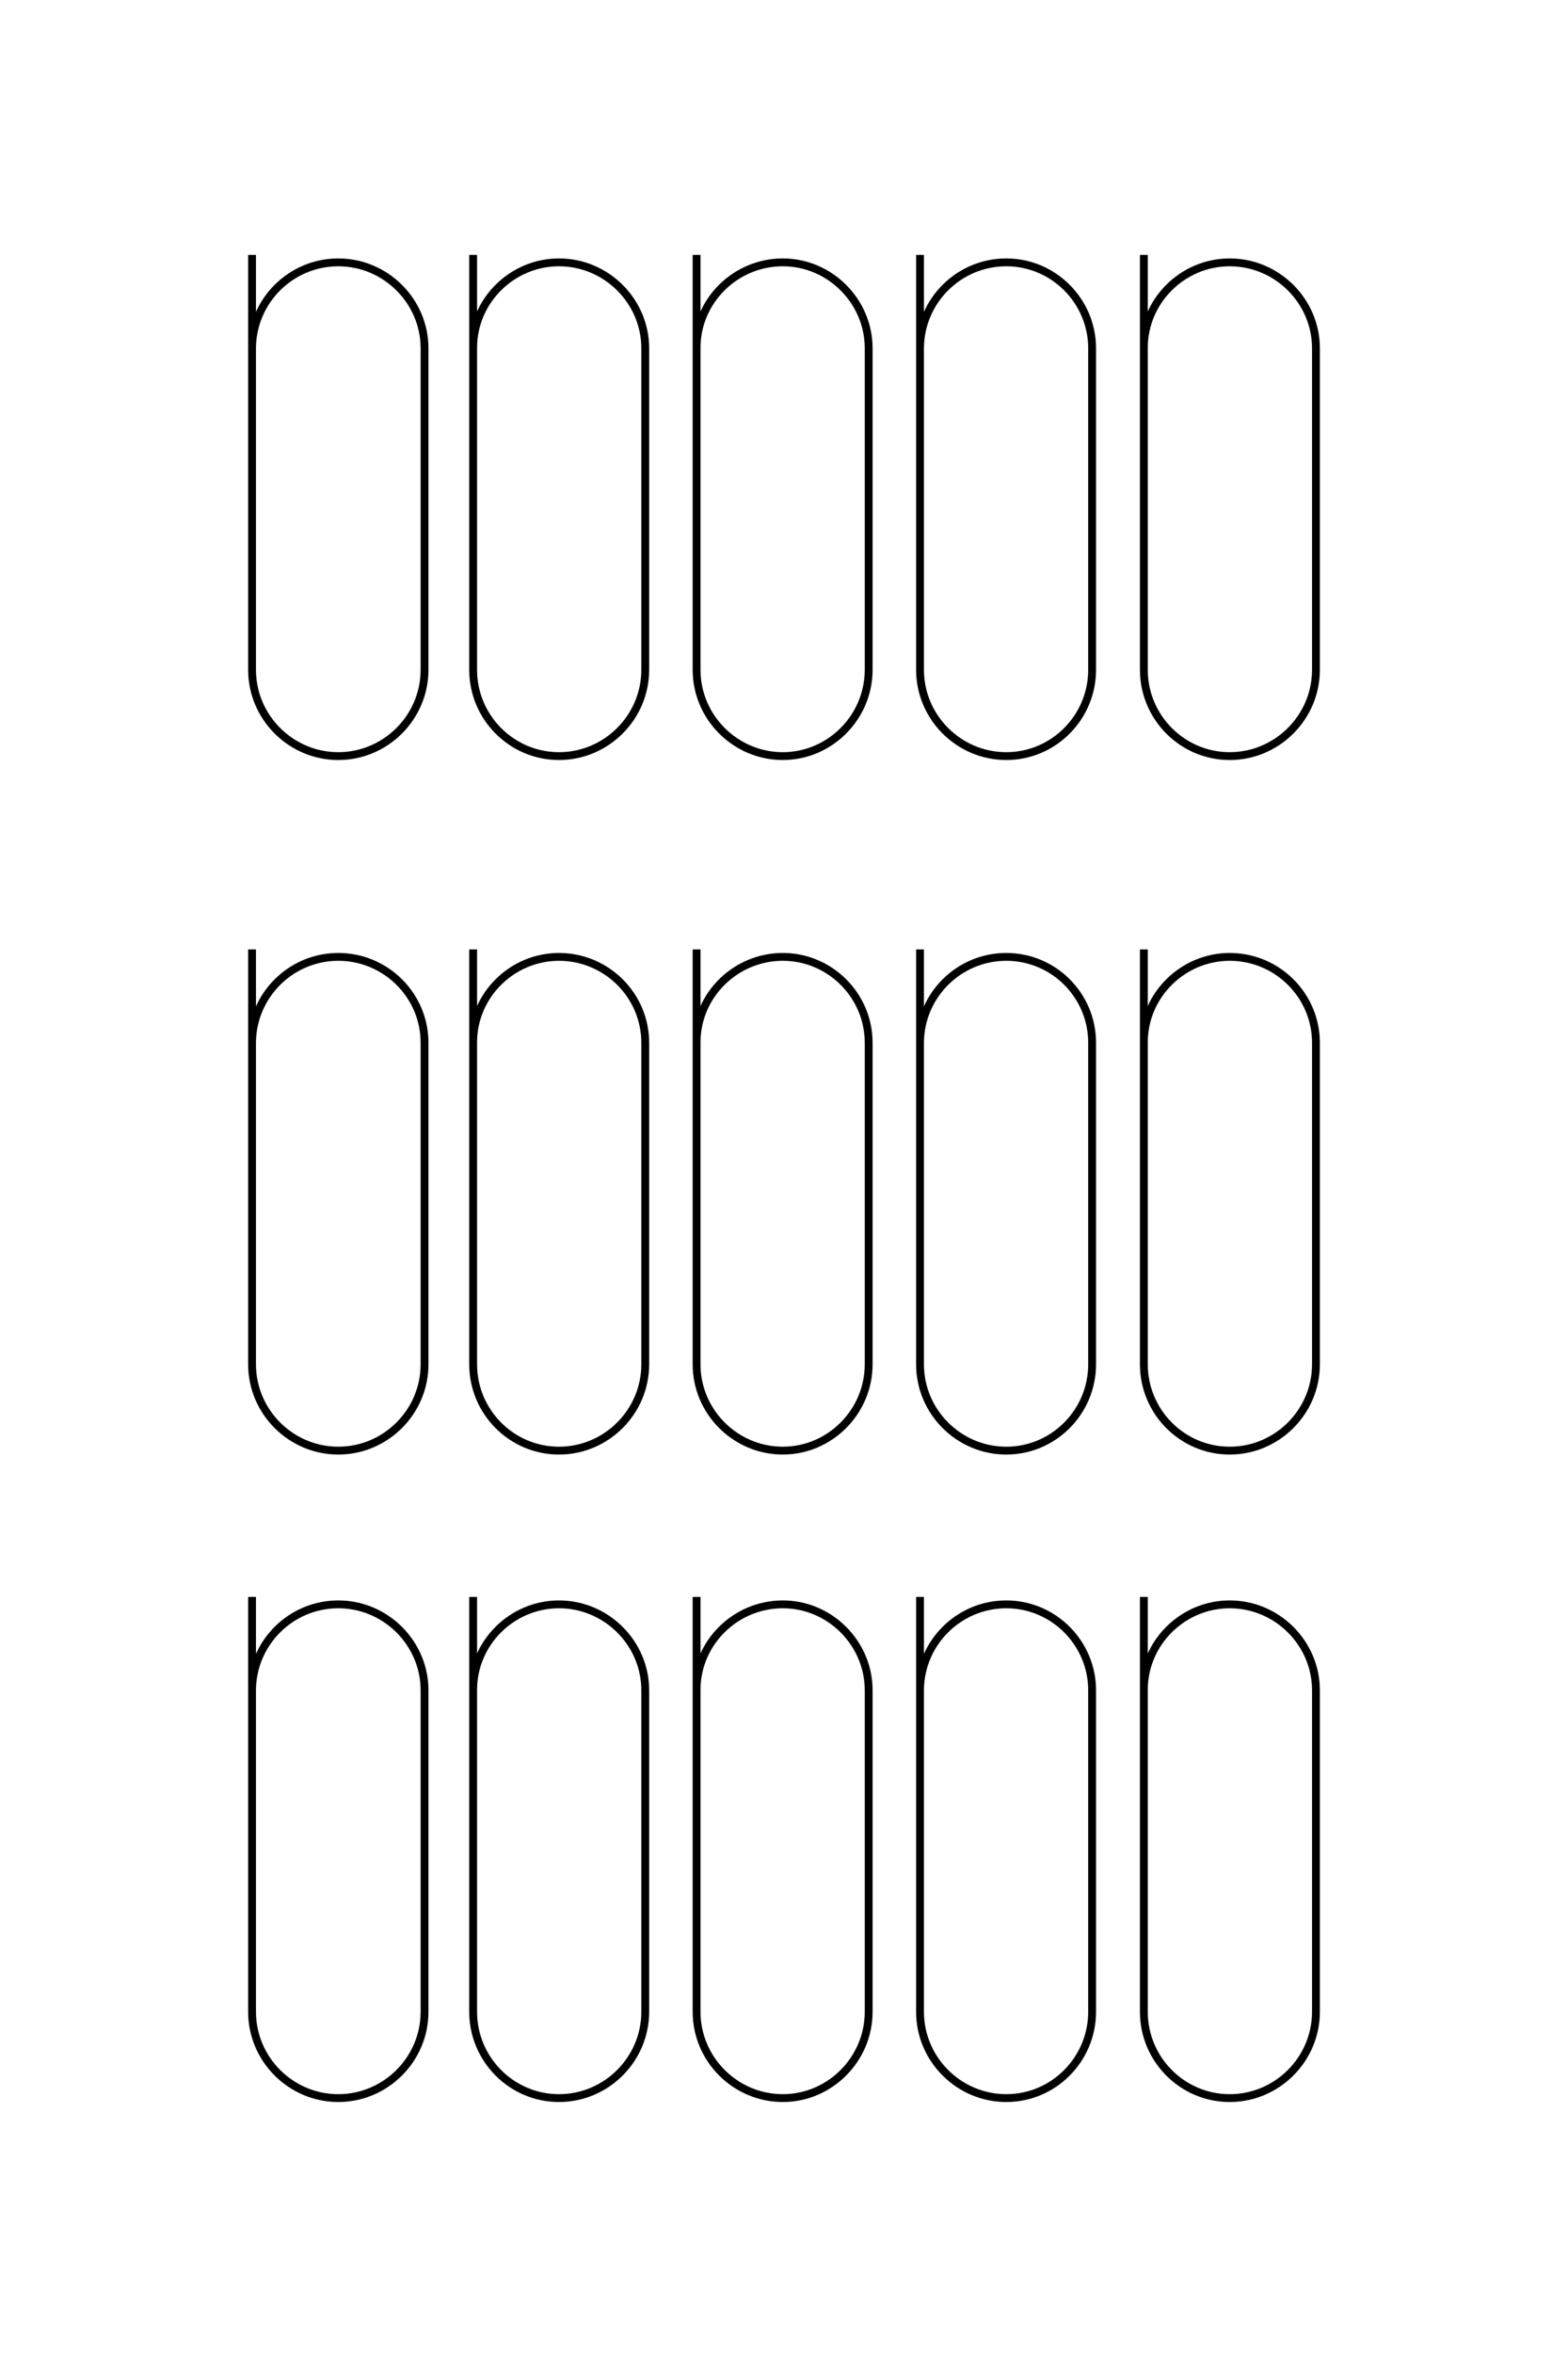 <?xml version="1.0" encoding="UTF-8"?>
<!DOCTYPE svg PUBLIC "-//W3C//DTD SVG 1.1//EN" "http://www.w3.org/Graphics/SVG/1.1/DTD/svg11.dtd">
<!-- Creator: CorelDRAW X8 -->
<svg xmlns="http://www.w3.org/2000/svg" xml:space="preserve" width="40mm" height="60mm" version="1.1" style="shape-rendering:geometricPrecision; text-rendering:geometricPrecision; image-rendering:optimizeQuality; fill-rule:evenodd; clip-rule:evenodd"
viewBox="0 0 4000 6000"
 xmlns:xlink="http://www.w3.org/1999/xlink">
 <defs>
  <style type="text/css">
   <![CDATA[
    .str0 {stroke:black;stroke-width:20}
    .fil0 {fill:none}
   ]]>
  </style>
 </defs>
 <g id="图层_x0020_1">
  <path class="fil0 str0" d="M2918 650l0 261 0 797c0,121 98,220 219,220l0 0c121,0 220,-99 220,-220l0 -820c0,-120 -99,-219 -220,-219l0 0c-120,0 -219,98 -219,218 0,1 0,19 0,20m0 1514l0 261 0 797c0,121 98,220 219,220l0 0c121,0 220,-99 220,-220l0 -820c0,-121 -99,-219 -220,-219l0 0c-120,0 -219,98 -219,218 0,1 0,19 0,19m0 1395l0 261 0 797c0,121 98,220 219,220l0 0c121,0 220,-99 220,-220l0 -820c0,-120 -99,-219 -220,-219l0 0c-120,0 -219,98 -219,218 0,1 0,19 0,20m-571 -3679l0 261 0 797c0,121 99,220 220,220l0 0c121,0 219,-99 219,-220l0 -820c0,-120 -98,-219 -219,-219l0 0c-121,0 -219,98 -220,218 0,1 0,19 0,20m-570 -257l0 261 0 797c0,121 99,220 220,220l0 0c120,0 219,-99 219,-220l0 -820c0,-120 -99,-219 -219,-219l0 0c-121,0 -220,98 -220,218 0,1 0,19 0,20m-570 -257l0 261 0 797c0,121 98,220 219,220l0 0c121,0 220,-99 220,-220l0 -820c0,-120 -99,-219 -220,-219l0 0c-120,0 -219,98 -219,218 0,1 0,19 0,20m1140 1514l0 261 0 797c0,121 99,220 220,220l0 0c121,0 219,-99 219,-220l0 -820c0,-121 -98,-219 -219,-219l0 0c-121,0 -219,98 -220,218 0,1 0,19 0,19m-570 -256l0 261 0 797c0,121 99,220 220,220l0 0c120,0 219,-99 219,-220l0 -820c0,-121 -99,-219 -219,-219l0 0c-121,0 -220,98 -220,218 0,1 0,19 0,19m-570 -256l0 261 0 797c0,121 98,220 219,220l0 0c121,0 220,-99 220,-220l0 -820c0,-121 -99,-219 -220,-219l0 0c-120,0 -219,98 -219,218 0,1 0,19 0,19m1140 1395l0 261 0 797c0,121 99,220 220,220l0 0c121,0 219,-99 219,-220l0 -820c0,-120 -98,-219 -219,-219l0 0c-121,0 -219,98 -220,218 0,1 0,19 0,20m-570 -257l0 261 0 797c0,121 99,220 220,220l0 0c120,0 219,-99 219,-220l0 -820c0,-120 -99,-219 -219,-219l0 0c-121,0 -220,98 -220,218 0,1 0,19 0,20m-570 -257l0 261 0 797c0,121 98,220 219,220l0 0c121,0 220,-99 220,-220l0 -820c0,-120 -99,-219 -220,-219l0 0c-120,0 -219,98 -219,218 0,1 0,19 0,20m-564 -3679l0 261 0 797c0,121 99,220 220,220l0 0c121,0 220,-99 220,-220l0 -820c0,-120 -99,-219 -220,-219l0 0c-121,0 -219,98 -220,218 0,1 0,19 0,20m0 1514l0 261 0 797c0,121 99,220 220,220l0 0c121,0 220,-99 220,-220l0 -820c0,-121 -99,-219 -220,-219l0 0c-121,0 -219,98 -220,218 0,1 0,19 0,19m0 1395l0 261 0 797c0,121 99,220 220,220l0 0c121,0 220,-99 220,-220l0 -820c0,-120 -99,-219 -220,-219l0 0c-121,0 -219,98 -220,218 0,1 0,19 0,20"/>
 </g>
</svg>
